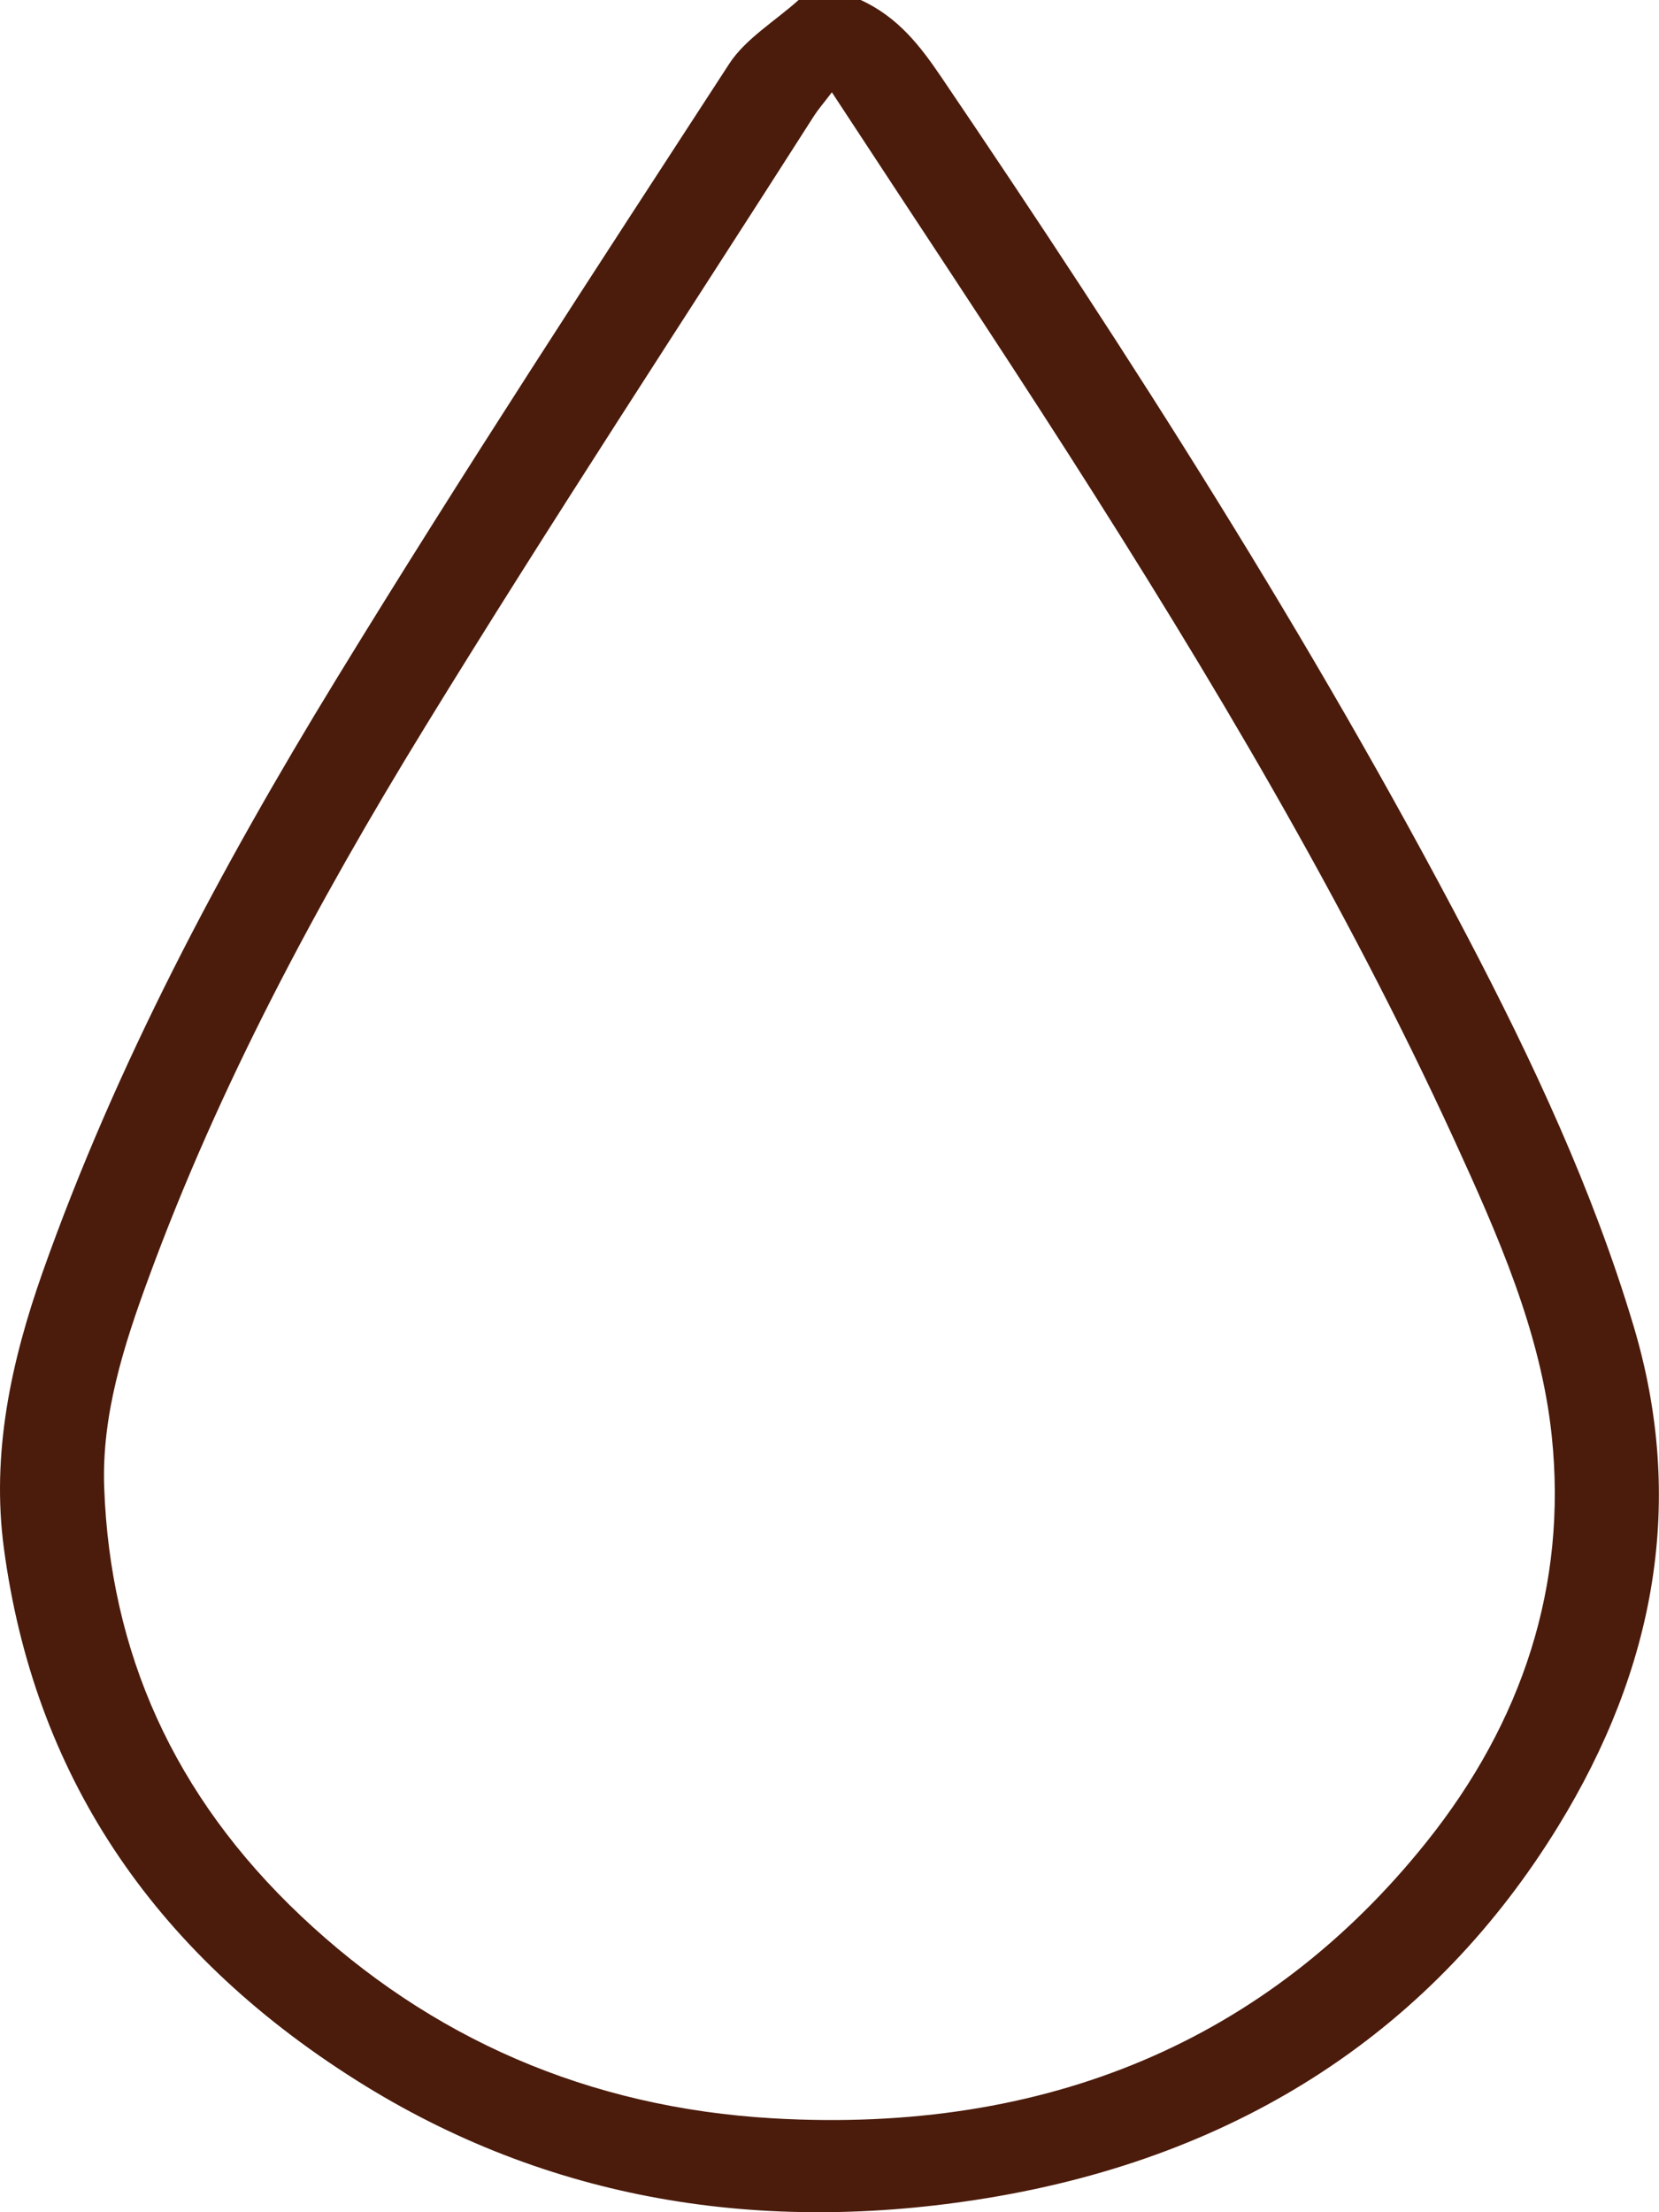 <svg width="21" height="28" viewBox="0 0 21 28" fill="none" xmlns="http://www.w3.org/2000/svg">
<g id="Icons/Drop">
<path id="Vector" d="M10.897 0.001C11.368 0.217 11.649 0.583 11.914 0.974C14.313 4.514 16.612 8.103 18.573 11.852C19.407 13.445 20.163 15.065 20.674 16.769C21.346 19.003 20.948 21.119 19.727 23.11C18.158 25.668 15.726 27.291 12.495 27.821C9.642 28.289 6.93 27.855 4.517 26.334C1.898 24.683 0.428 22.423 0.05 19.602C-0.112 18.401 0.138 17.238 0.542 16.095C1.469 13.477 2.783 11.006 4.252 8.604C5.859 5.977 7.55 3.393 9.233 0.804C9.437 0.491 9.813 0.266 10.109 0C10.372 0 10.634 0 10.897 0V0.001ZM10.53 1.168C10.418 1.315 10.355 1.387 10.305 1.465C8.658 4.043 6.973 6.604 5.377 9.206C4.006 11.441 2.774 13.741 1.883 16.17C1.565 17.034 1.285 17.91 1.319 18.83C1.395 20.907 2.191 22.723 3.812 24.253C5.442 25.792 7.439 26.677 9.79 26.812C13.248 27.01 16.042 25.83 18.054 23.318C19.276 21.791 19.839 20.059 19.643 18.181C19.506 16.862 18.96 15.632 18.402 14.414C17.026 11.416 15.325 8.56 13.527 5.749C12.557 4.234 11.556 2.735 10.53 1.168Z" fill="#4B1B0B"/>
</g>
</svg>

